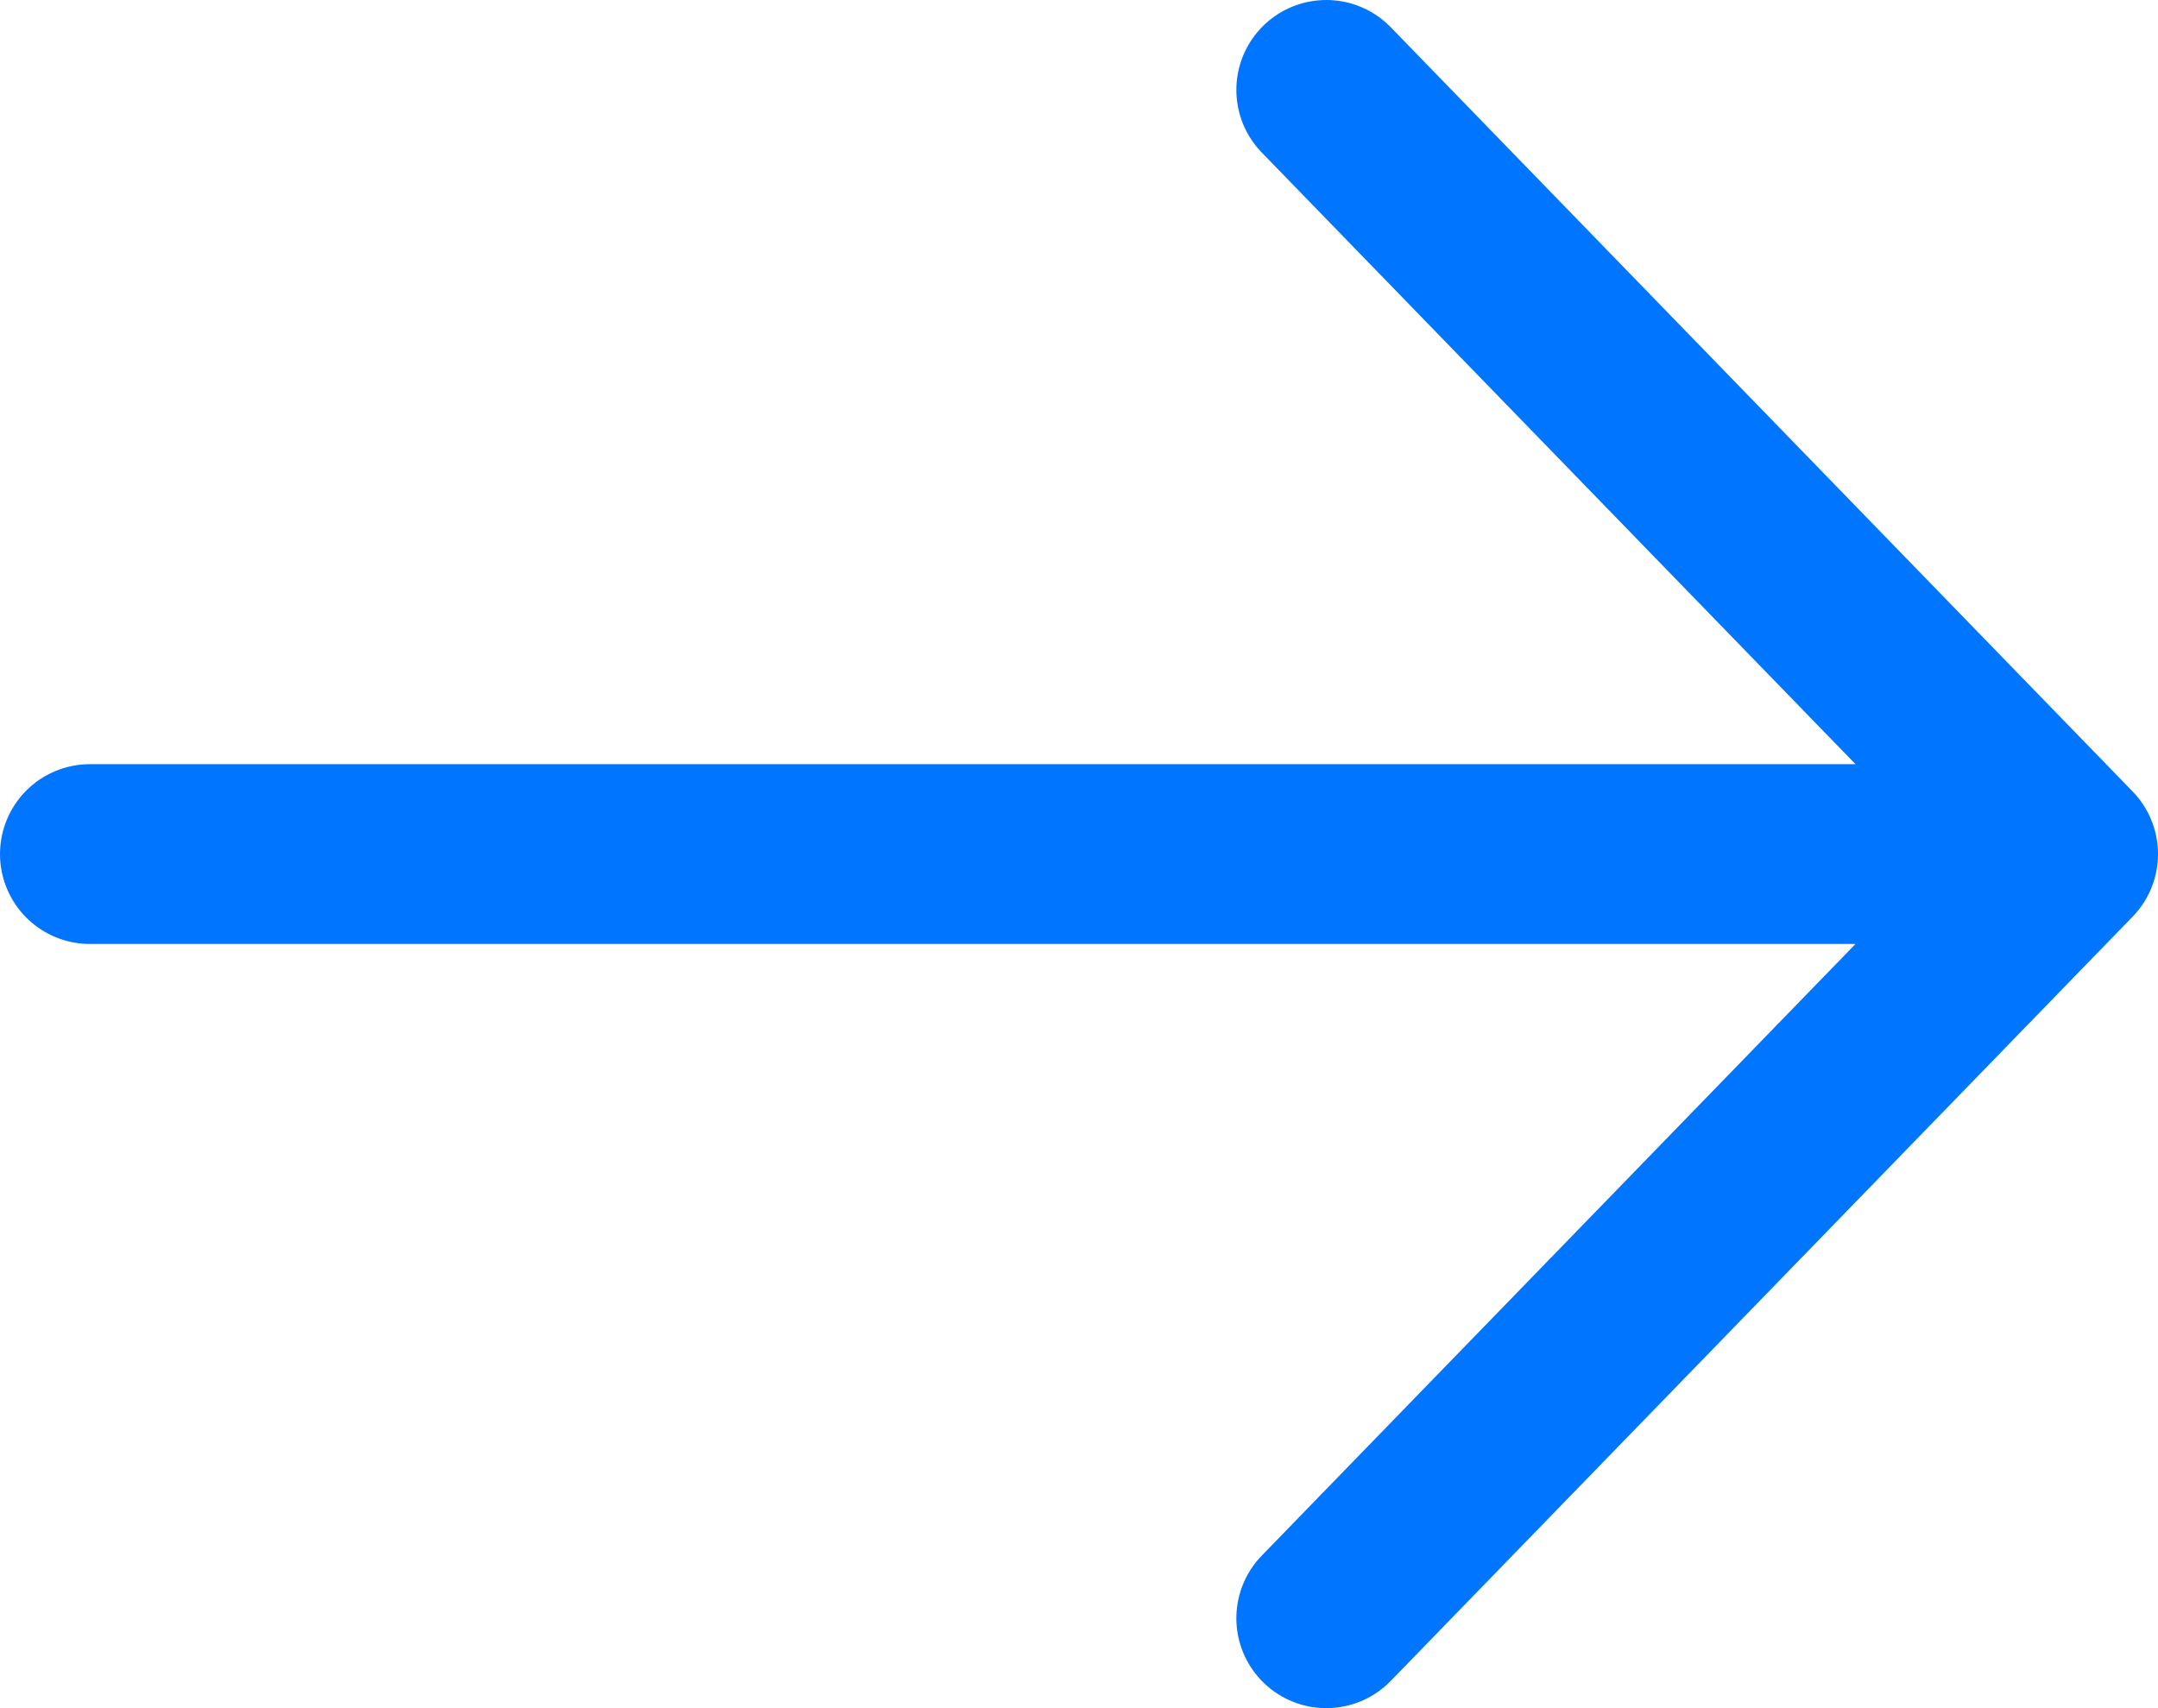 <svg width="24" height="19" viewBox="0 0 24 19" fill="none" xmlns="http://www.w3.org/2000/svg">
<path d="M1 9.5H23M23 9.5L14.75 1M23 9.5L14.75 18" stroke="#0075FF" stroke-width="2" stroke-linecap="round" stroke-linejoin="round"/>
</svg>

